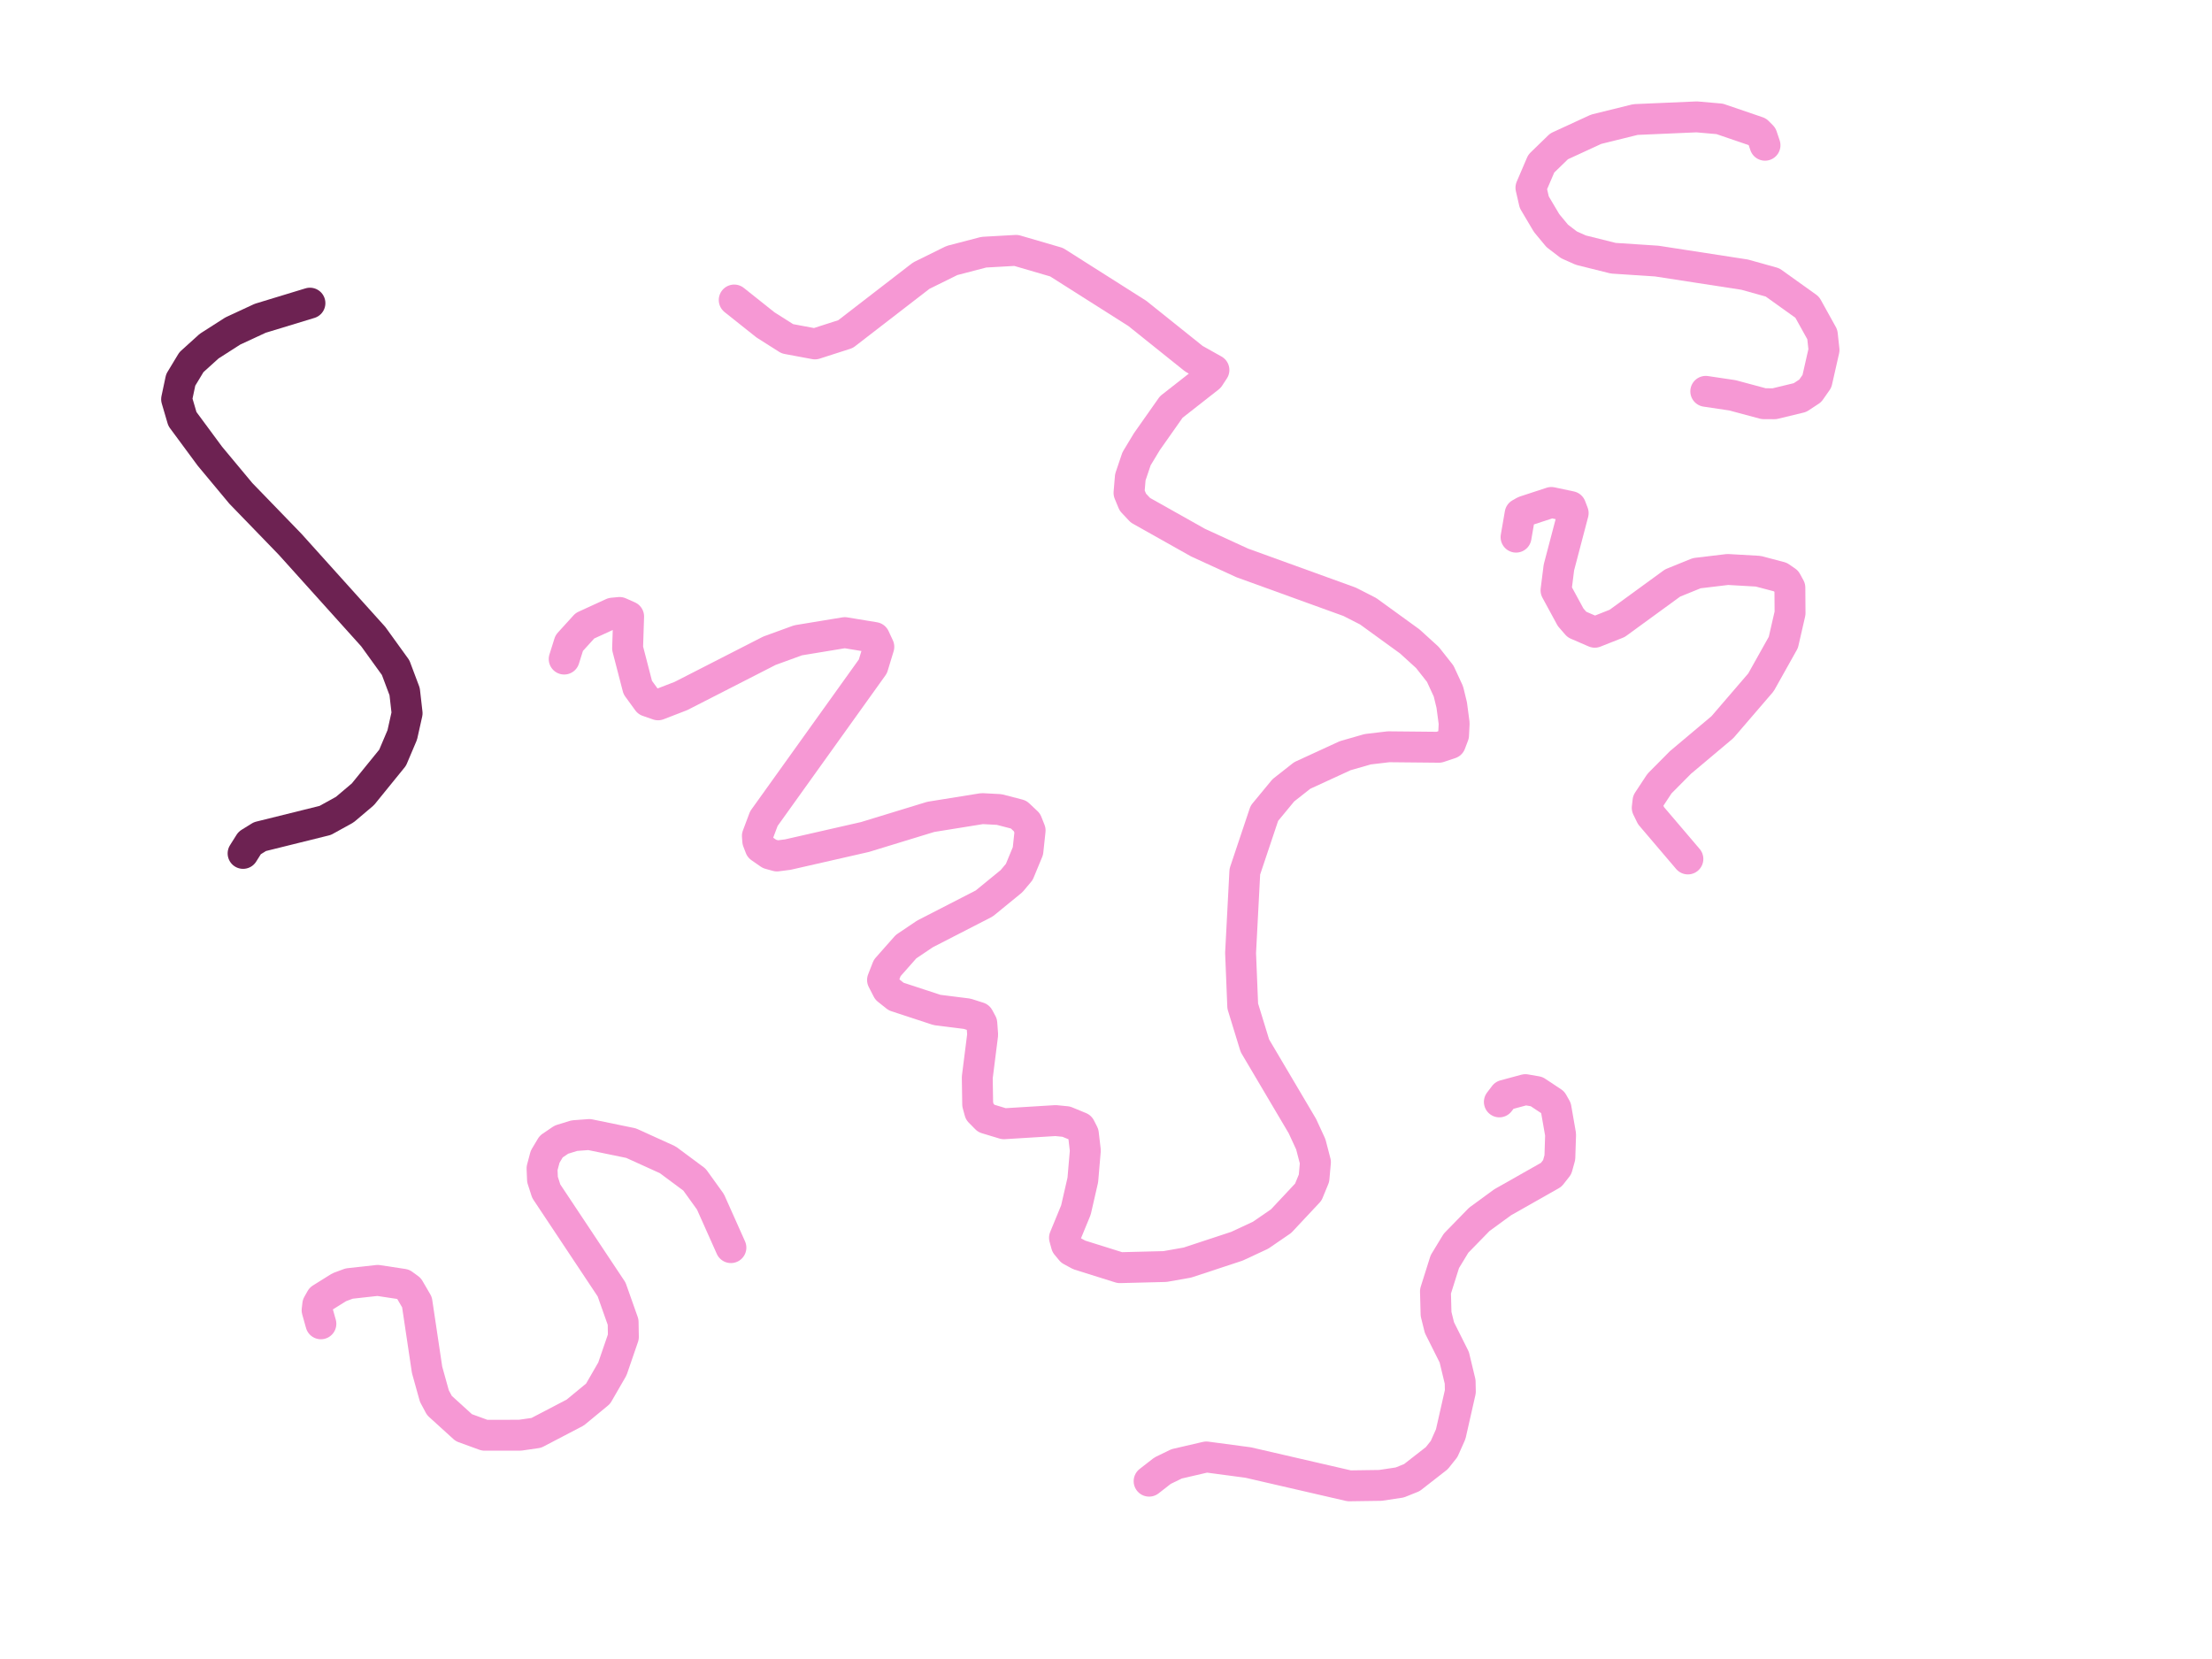 <?xml version="1.0" encoding="utf-8"?>
<svg width="1024" height="768" viewBox="-512 -384 1024 768" xmlns="http://www.w3.org/2000/svg">
  <style>
svg { background-color:#FDDCB1; }

#looom { --version:2; }

#t0 {
--visible:1; --timeOffset:0; --speed:12; --bookmarkIndex:-1; --latched:0; --playMode:0; --masked:0; --blendMode:0; --pressureEnabled:1; 
stroke:#F698D4; stroke-opacity:1; fill-opacity:0; stroke-width:10; stroke-linecap:round; stroke-linejoin:round;
}
@keyframes t0 { 0% { opacity: 1; } 100% { opacity: 0; } }
#t0 .frame { animation:t0 0.083s calc(0 * 0.083s) steps(1) infinite; }

#t1 {
--visible:1; --timeOffset:0; --speed:12; --bookmarkIndex:-1; --latched:0; --playMode:0; --masked:0; --blendMode:0; --pressureEnabled:0; 
stroke:#6D2252; stroke-opacity:1; fill-opacity:0; stroke-width:10; stroke-linecap:round; stroke-linejoin:round;
}
@keyframes t1 { 0% { opacity: 1; } 100% { opacity: 0; } }
#t1 .frame { animation:t1 0.083s calc(0 * 0.083s) steps(1) infinite; }

</style>
  <g id="w0" transform="translate(-0.50 89.50) scale(1.43 1.43) rotate(-343.17)" class="weave">
    <g id="t0" transform="translate(-42.32 -97.96)" class="thread">
      <g id="f0" style="--index:0; opacity:1;" class="frame">
        <path d="M-159.33,35.93L-159.27,30.49L-156.02,23.66L-148.66,17.16L-146.53,16.29L-143.35,16.69L-140.69,26.64L-133.86,37.85L-129.47,41.17L-125.95,41.31L-119.66,36.40L-96.50,14.10L-88.61,8.19L-74.86,1.43L-65.19,0.16L-62.98,2.63L-62.99,9.26L-82.50,66.65L-82.89,72.62L-82.30,74.15L-80.91,75.94L-77.45,77.06L-74.94,77.00L-71.69,75.54L-49.45,62.87L-30.94,50.46L-15.81,43.09L-10.44,41.77L-3.94,41.51L-0.63,43.16L1.11,45.35L2.36,51.93L1.64,59.22L0.11,62.80L-6.27,72.29L-21.78,87.28L-26.44,92.99L-30.28,101.36L-30.61,105.53L-28.16,108.06L-24.84,109.38L-10.91,109.71L-1.22,108.06L2.70,108.12L4.22,109.64L5.55,113.10L7.88,126.83L10.53,135.13L11.86,137.25L14.52,138.70L20.48,138.70L36.20,132.87L39.59,132.20L44.44,132.67L46.03,134.33L48.22,139.37L50.20,148.72L50.88,158.69L49.94,168.36L51.20,170.36L53.19,171.68L56.11,172.28L69.91,172.42L83.78,167.84L90.34,164.52L104.14,154.83L110.45,149.19L115.50,142.89L121.20,131.35L121.67,126.51L120.61,121.40L117.49,116.29L113.17,111.43L90.94,91.00L83.45,79.85L77.81,63.60L71.50,37.99L72.09,18.08L75.81,9.19L80.27,2.82L91.74,-7.34L98.11,-11.45L104.34,-14.17L120.00,-18.74L123.19,-21.00L123.39,-23.85L122.47,-27.56L120.00,-33.01L117.69,-36.93L113.50,-41.64L108.00,-45.48L101.03,-48.80L85.30,-54.25L78.67,-55.44L41.78,-57.42L26.19,-59.56L5.28,-64.20L2.17,-65.99L0.11,-68.51L-0.95,-73.49L-0.75,-79.78L0.84,-86.03L5.16,-99.09L14.11,-111.83L14.91,-114.55L7.67,-116.15L-14.16,-124.91L-43.95,-133.20L-57.61,-133.07L-67.44,-129.48L-76.53,-123.92L-84.63,-116.34L-102.61,-91.14L-111.16,-85.23L-120.19,-84.24L-128.28,-86.49L-140.30,-91.27" stroke-profile="0.464 0.707 0.786 0.837 0.725 0.617 0.771 0.783 0.848 0.9 1.123 1.382 1.373 1.516 1.62 1.617 1.709 1.749 1.728 1.725 1.702 1.683 1.673 1.666 1.623 1.529 1.428 1.38 1.363 1.341 1.325 1.309 1.357 1.361 1.304 0.941 0.885 0.831 0.866 0.838 0.805 0.686 0.682 0.731 0.734 0.722 0.803 0.793 0.789 0.812 0.775 0.897 0.956 0.959 0.846 0.757 0.929 0.941 1.031 1.029 1.02 1.021 1.22 1.33 1.371 1.373 1.384 1.397 1.526 1.614 1.631 1.657 1.707 1.823 1.851 1.903 1.849 1.821 1.744 1.723 1.689 1.686 1.667 1.64 1.644 1.649 1.647 1.641 1.648 1.61 1.587 1.567 1.502 1.482 1.457 1.314 1.278 1.276 1.276 1.234 1.173 1.107 1.066 1.028 1.073 1.064 0.932 0.657 0.474 0.421 0.452 0.45 0.504 0.463 0.44 0.333 0.322 " />
        <path d="M164.60,-235.84L162.80,-238.37L161.08,-239.30L148.08,-239.76L140.78,-238.23L122.06,-231.67L110.78,-224.97L100.89,-216.20L96.99,-209.17L96.05,-200.74L98.44,-196.56L104.22,-191.26L108.72,-188.28L113.17,-186.61L117.36,-186.08L128.17,-186.61L141.91,-189.80L170.44,-193.84L179.78,-194.04L192.86,-189.60L200.10,-182.57L202.08,-177.92L202.81,-167.57L201.63,-163.98L199.10,-160.94L191.74,-156.62L188.41,-155.63L177.94,-155.30L169.31,-154.03" stroke-profile="0.1 0.1 0.516 0.919 0.926 1.046 1.129 1.214 1.229 1.25 1.264 1.331 1.406 1.419 1.427 1.467 1.501 1.46 1.447 1.402 1.381 1.352 1.357 1.352 1.361 1.376 1.376 1.309 1.087 " />
        <path d="M124.19,-91.07L123.25,-98.70L124.39,-99.89L131.88,-105.13L138.25,-105.67L139.64,-103.88L140.31,-85.69L141.56,-78.33L148.61,-71.36L151.25,-69.70L157.50,-68.98L163.60,-73.82L177.00,-91.54L183.56,-96.84L192.80,-100.89L202.41,-103.21L209.78,-103.48L212.10,-102.74L213.77,-101.09L216.22,-93.19L216.88,-83.51L213.69,-69.04L205.94,-51.52L196.25,-36.66L191.74,-28.16L189.81,-21.67L190.21,-19.48L192.13,-17.41L207.60,-7.46" stroke-profile="0.172 0.22 0.232 0.295 0.279 0.343 0.553 0.638 0.839 0.887 1.012 1.083 1.141 1.154 1.181 1.229 1.219 1.222 1.221 1.239 1.38 1.472 1.512 1.519 1.53 1.547 1.554 1.563 0.985 " />
        <path d="M171.95,85.49L172.89,82.97L178.86,79.25L182.52,78.80L188.49,80.59L190.08,82.11L193.99,89.87L195.91,97.04L195.99,100.29L194.85,103.21L182.38,116.29L176.74,123.77L171.77,133.34L170.03,140.10L169.91,150.19L172.22,157.15L174.55,161.06L181.91,168.83L186.03,175.87L187.02,178.92L188.02,192.99L187.36,198.22L185.96,201.74L180.05,210.11L176.74,212.76L171.03,215.47L161.41,218.53L127.91,220.78L114.44,222.97L105.88,227.89L102.16,231.33L98.97,235.84" stroke-profile="0.965 0.961 1.095 1.146 1.068 1.093 1.217 1.257 1.264 1.31 1.312 1.386 1.412 1.42 1.459 1.463 1.475 1.467 1.476 1.481 1.582 1.638 1.571 1.556 1.576 1.569 1.531 1.363 1.329 1.155 0.957 0.466 " />
        <path d="M-172.41,264.71L-174.86,260.86L-175.19,259.00L-174.72,256.88L-170.14,251.64L-167.42,249.58L-158.88,245.93L-150.64,244.74L-148.39,245.53L-144.67,248.99L-135.19,269.02L-130.47,276.46L-128.02,278.91L-118.39,283.49L-111.24,283.89L-100.28,280.57L-95.44,278.31L-85.28,268.36L-79.97,260.39L-77.86,251.37L-77.45,240.42L-78.92,235.84L-85.55,226.82L-115.02,202.48L-117.27,199.22L-118.45,195.83L-118.59,191.92L-117.66,188.20L-115.14,185.09L-111.50,182.64L-106.99,180.90L-93.25,179.65L-80.31,181.37L-70.16,185.02L-63.13,190.40L-52.50,202.67" stroke-profile="0.1 0.416 0.494 0.665 0.644 0.571 0.557 0.604 0.612 0.634 0.76 0.829 0.846 0.842 0.895 1.026 1.01 1.09 1.16 1.211 1.223 1.264 1.326 1.196 1.172 1.144 1.124 1.145 1.168 1.184 1.184 1.161 1.162 1.161 1.171 0.904 " />
      </g>
    </g>
    <g id="t1" transform="translate(-42.32 -97.96)" class="thread">
      <g id="f0" style="--index:0; opacity:1;" class="frame">
        <path d="M-271.47,-50.53L-285.47,-41.17L-292.77,-34.66L-298.67,-27.76L-302.66,-21.13L-304.32,-14.63L-303.78,-8.26L-300.13,-2.68L-288.13,6.27L-275.05,14.89L-255.02,26.04L-220.58,46.88L-210.75,54.38L-205.72,60.95L-202.92,67.44L-202.39,74.61L-203.25,82.57L-209.03,96.70L-213.21,103.15L-218.25,108.32L-236.97,119.46L-239.55,122.39L-240.61,126.24" />
      </g>
    </g>
  </g>
</svg>